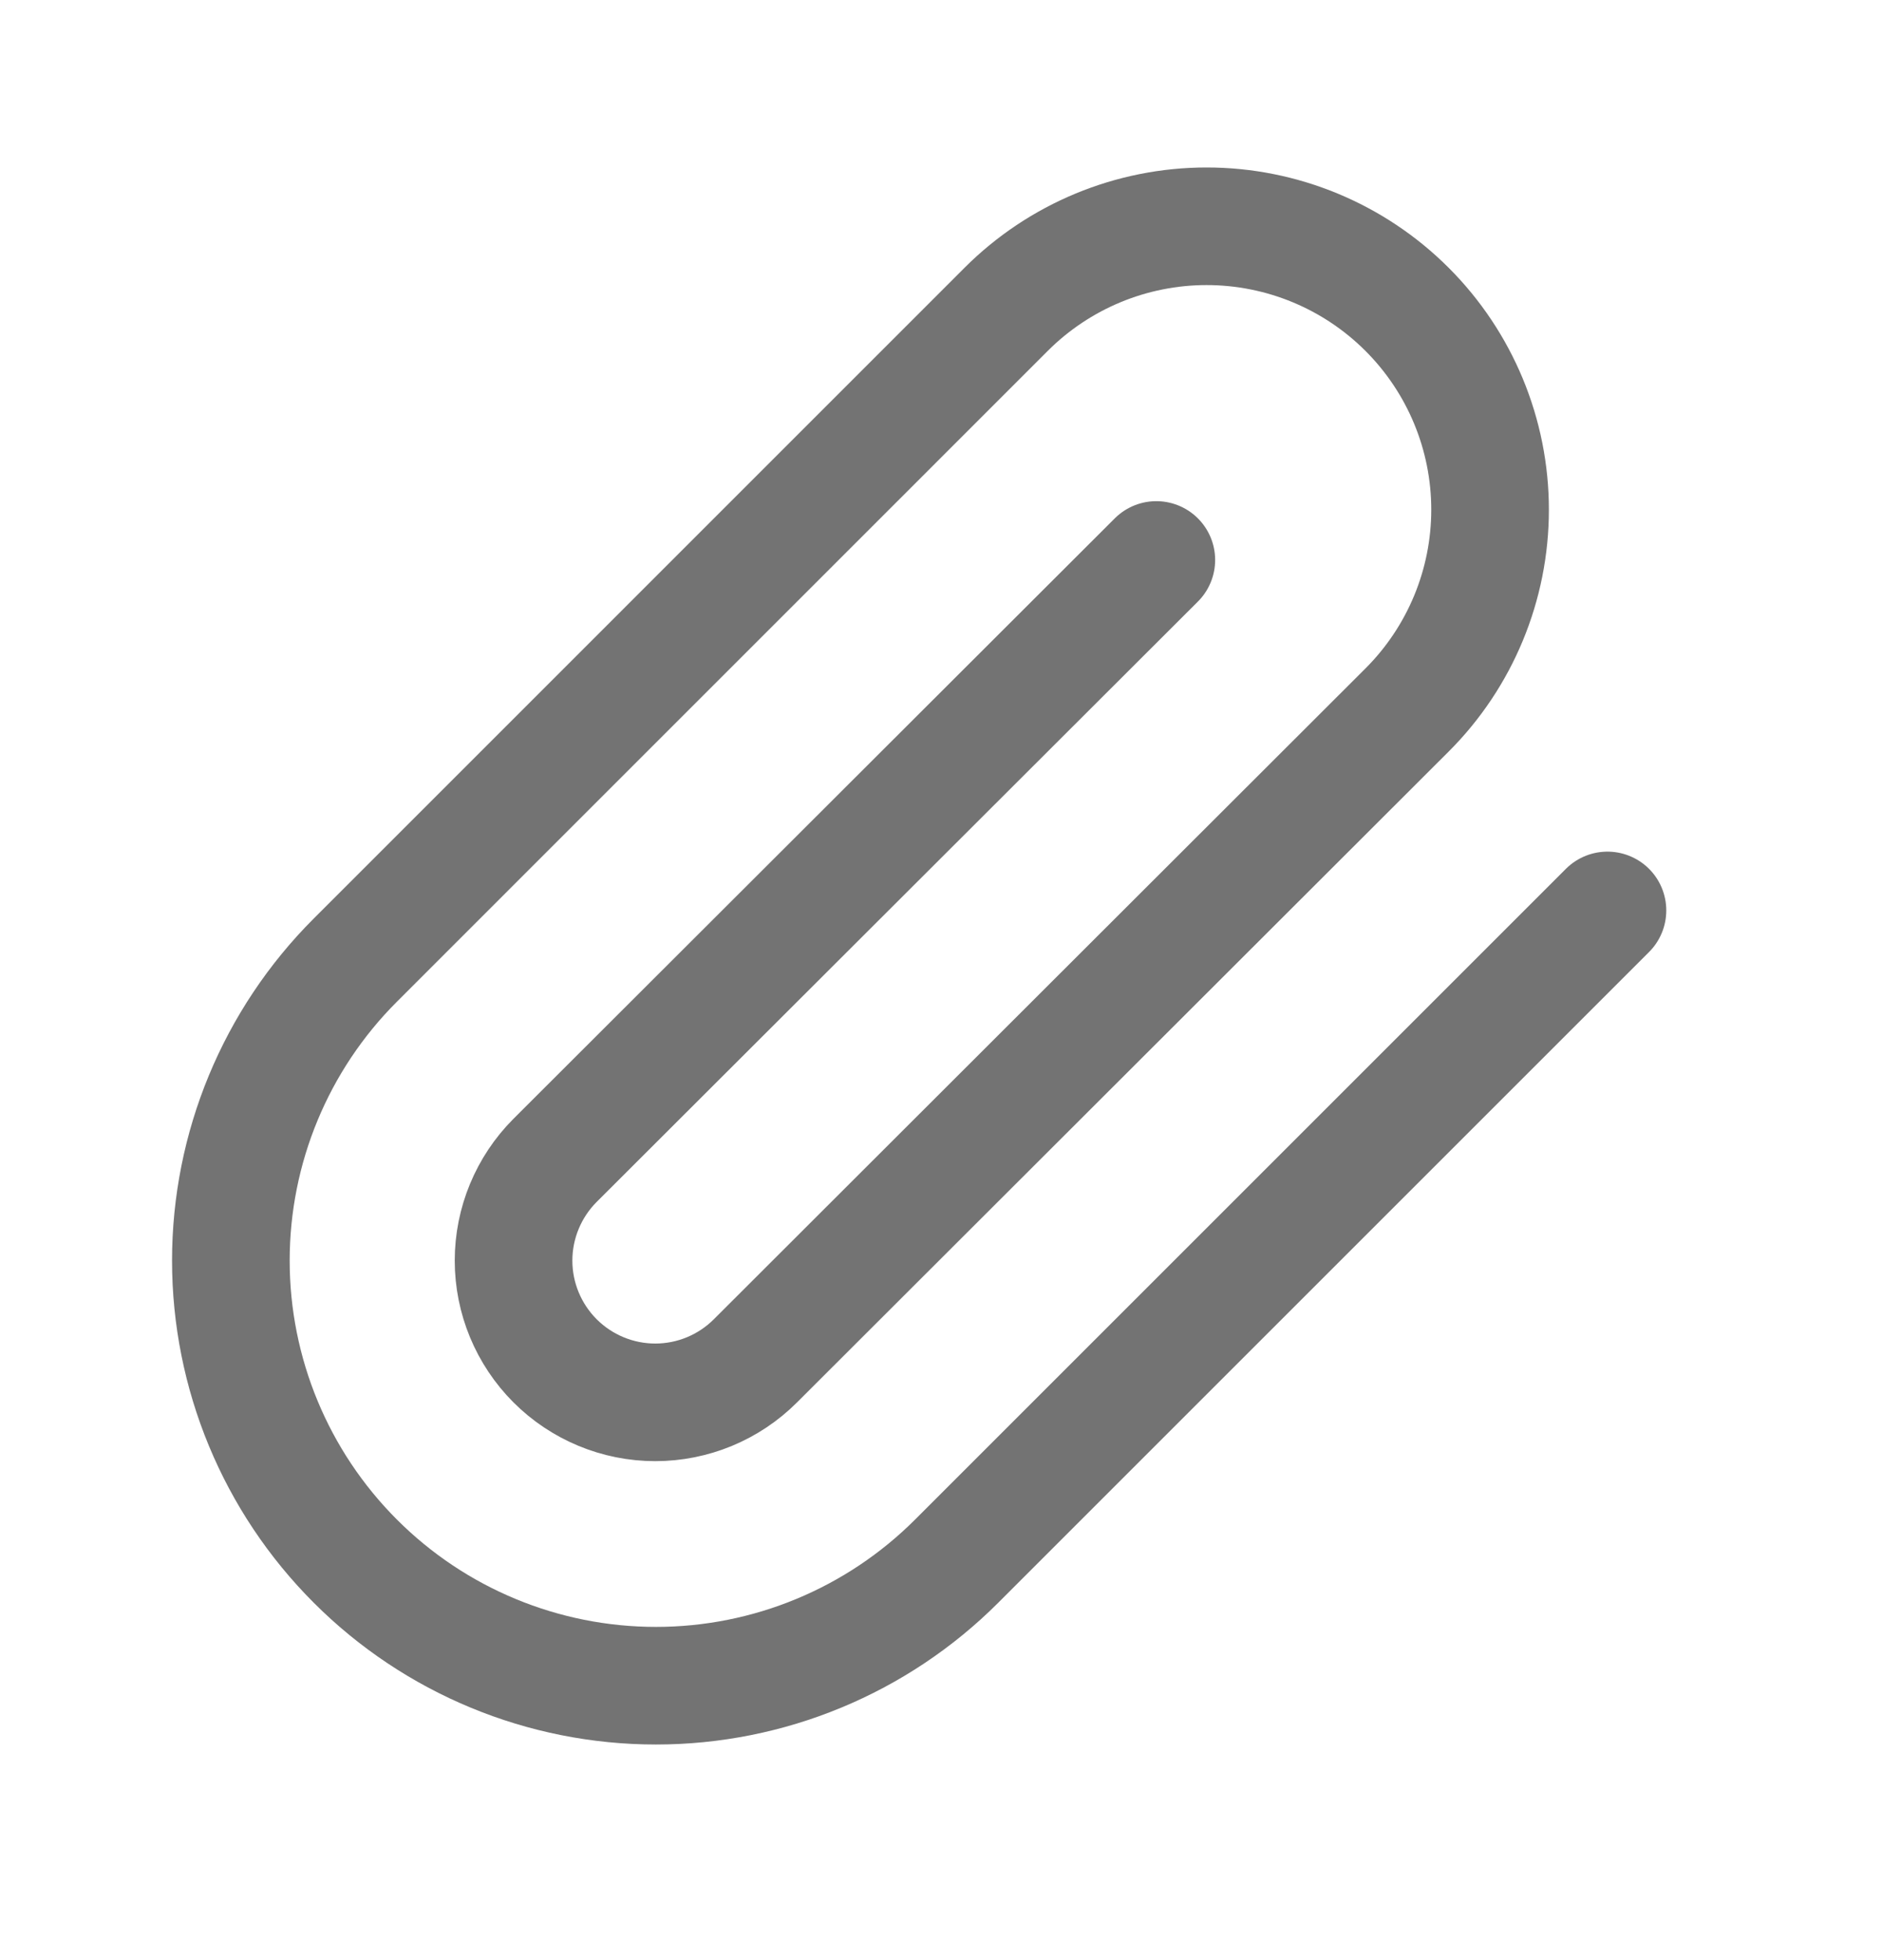 <svg width="24" height="25" viewBox="0 0 24 25" fill="none" xmlns="http://www.w3.org/2000/svg">
<g opacity="0.55">
<path d="M20.499 11.612L12.199 19.912C11.182 20.929 9.803 21.5 8.365 21.5C6.927 21.5 5.548 20.929 4.532 19.912C3.515 18.895 2.944 17.516 2.944 16.078C2.944 14.64 3.515 13.261 4.532 12.245L12.831 3.945C13.509 3.267 14.429 2.886 15.387 2.886C16.346 2.886 17.265 3.267 17.943 3.945C18.621 4.623 19.002 5.542 19.002 6.501C19.002 7.459 18.621 8.379 17.943 9.056L9.634 17.356C9.295 17.695 8.836 17.886 8.356 17.886C7.877 17.886 7.417 17.695 7.078 17.356C6.74 17.017 6.549 16.558 6.549 16.078C6.549 15.599 6.74 15.139 7.078 14.8L14.746 7.142" stroke="black" stroke-width="1.5" stroke-linecap="round" stroke-linejoin="round"/>
</g>
</svg>
